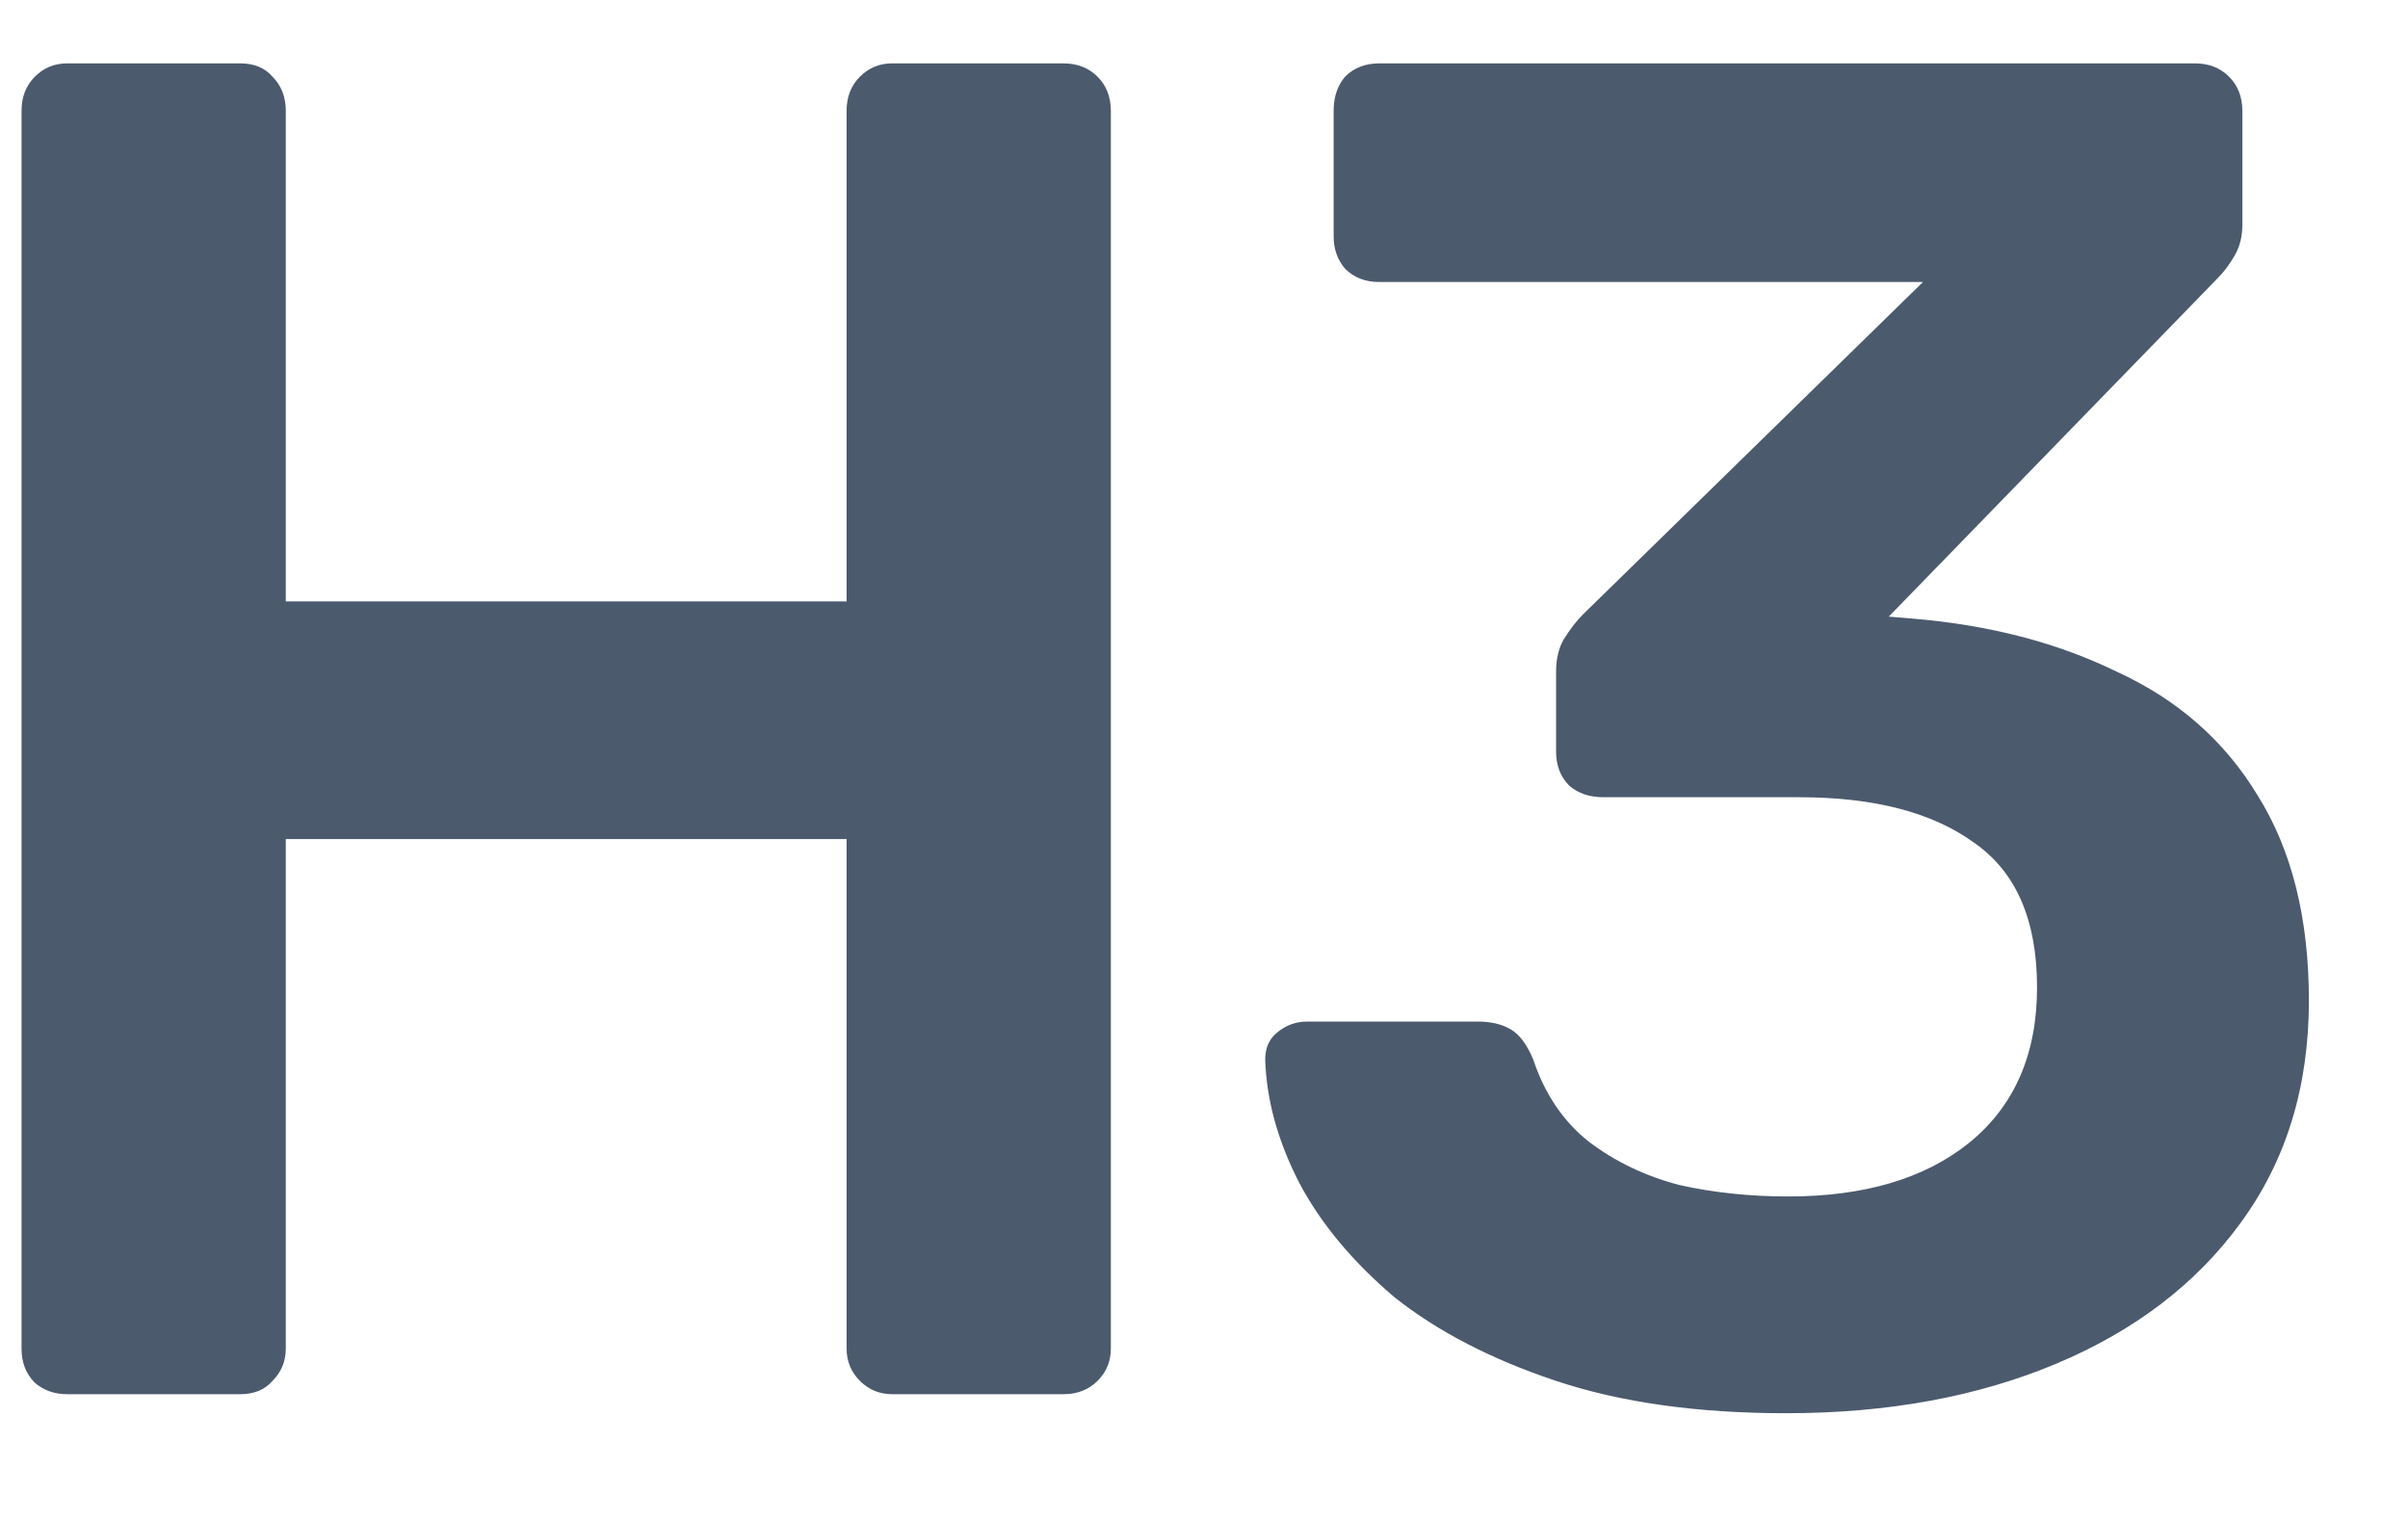 <svg width="19" height="12" viewBox="0 0 19 12" fill="none" xmlns="http://www.w3.org/2000/svg">
<path d="M0.53 11C0.43 11 0.345 10.97 0.275 10.91C0.205 10.84 0.17 10.75 0.17 10.64V0.875C0.17 0.765 0.205 0.675 0.275 0.605C0.345 0.535 0.43 0.5 0.53 0.5H1.895C2.005 0.5 2.09 0.535 2.15 0.605C2.22 0.675 2.255 0.765 2.255 0.875V4.745H6.68V0.875C6.68 0.765 6.715 0.675 6.785 0.605C6.855 0.535 6.94 0.5 7.04 0.5H8.39C8.5 0.5 8.59 0.535 8.66 0.605C8.73 0.675 8.765 0.765 8.765 0.875V10.64C8.765 10.74 8.73 10.825 8.66 10.895C8.59 10.965 8.5 11 8.39 11H7.04C6.94 11 6.855 10.965 6.785 10.895C6.715 10.825 6.68 10.74 6.68 10.64V6.62H2.255V10.64C2.255 10.74 2.22 10.825 2.15 10.895C2.09 10.965 2.005 11 1.895 11H0.53ZM14.093 11.15C13.393 11.15 12.788 11.065 12.278 10.895C11.768 10.725 11.343 10.505 11.003 10.235C10.673 9.955 10.423 9.655 10.253 9.335C10.083 9.005 9.993 8.68 9.983 8.36C9.983 8.27 10.013 8.2 10.073 8.15C10.143 8.09 10.223 8.06 10.313 8.06H11.663C11.763 8.06 11.848 8.08 11.918 8.12C11.988 8.16 12.048 8.24 12.098 8.36C12.188 8.63 12.333 8.845 12.533 9.005C12.743 9.165 12.983 9.28 13.253 9.35C13.523 9.41 13.808 9.44 14.108 9.44C14.708 9.44 15.183 9.3 15.533 9.02C15.893 8.73 16.073 8.32 16.073 7.79C16.073 7.26 15.908 6.88 15.578 6.65C15.248 6.41 14.788 6.29 14.198 6.29H12.653C12.543 6.29 12.453 6.26 12.383 6.2C12.313 6.13 12.278 6.04 12.278 5.93V5.3C12.278 5.2 12.298 5.115 12.338 5.045C12.388 4.965 12.438 4.9 12.488 4.85L15.173 2.225H10.883C10.773 2.225 10.683 2.19 10.613 2.12C10.553 2.05 10.523 1.965 10.523 1.865V0.875C10.523 0.765 10.553 0.675 10.613 0.605C10.683 0.535 10.773 0.5 10.883 0.5H17.318C17.428 0.5 17.518 0.535 17.588 0.605C17.658 0.675 17.693 0.765 17.693 0.875V1.775C17.693 1.865 17.673 1.945 17.633 2.015C17.593 2.085 17.548 2.145 17.498 2.195L14.903 4.865L15.083 4.88C15.693 4.93 16.233 5.07 16.703 5.3C17.183 5.52 17.553 5.845 17.813 6.275C18.083 6.705 18.218 7.245 18.218 7.895C18.218 8.575 18.038 9.16 17.678 9.65C17.328 10.13 16.843 10.5 16.223 10.76C15.603 11.02 14.893 11.15 14.093 11.15Z" fill="#4B5A6D"/>
</svg>
